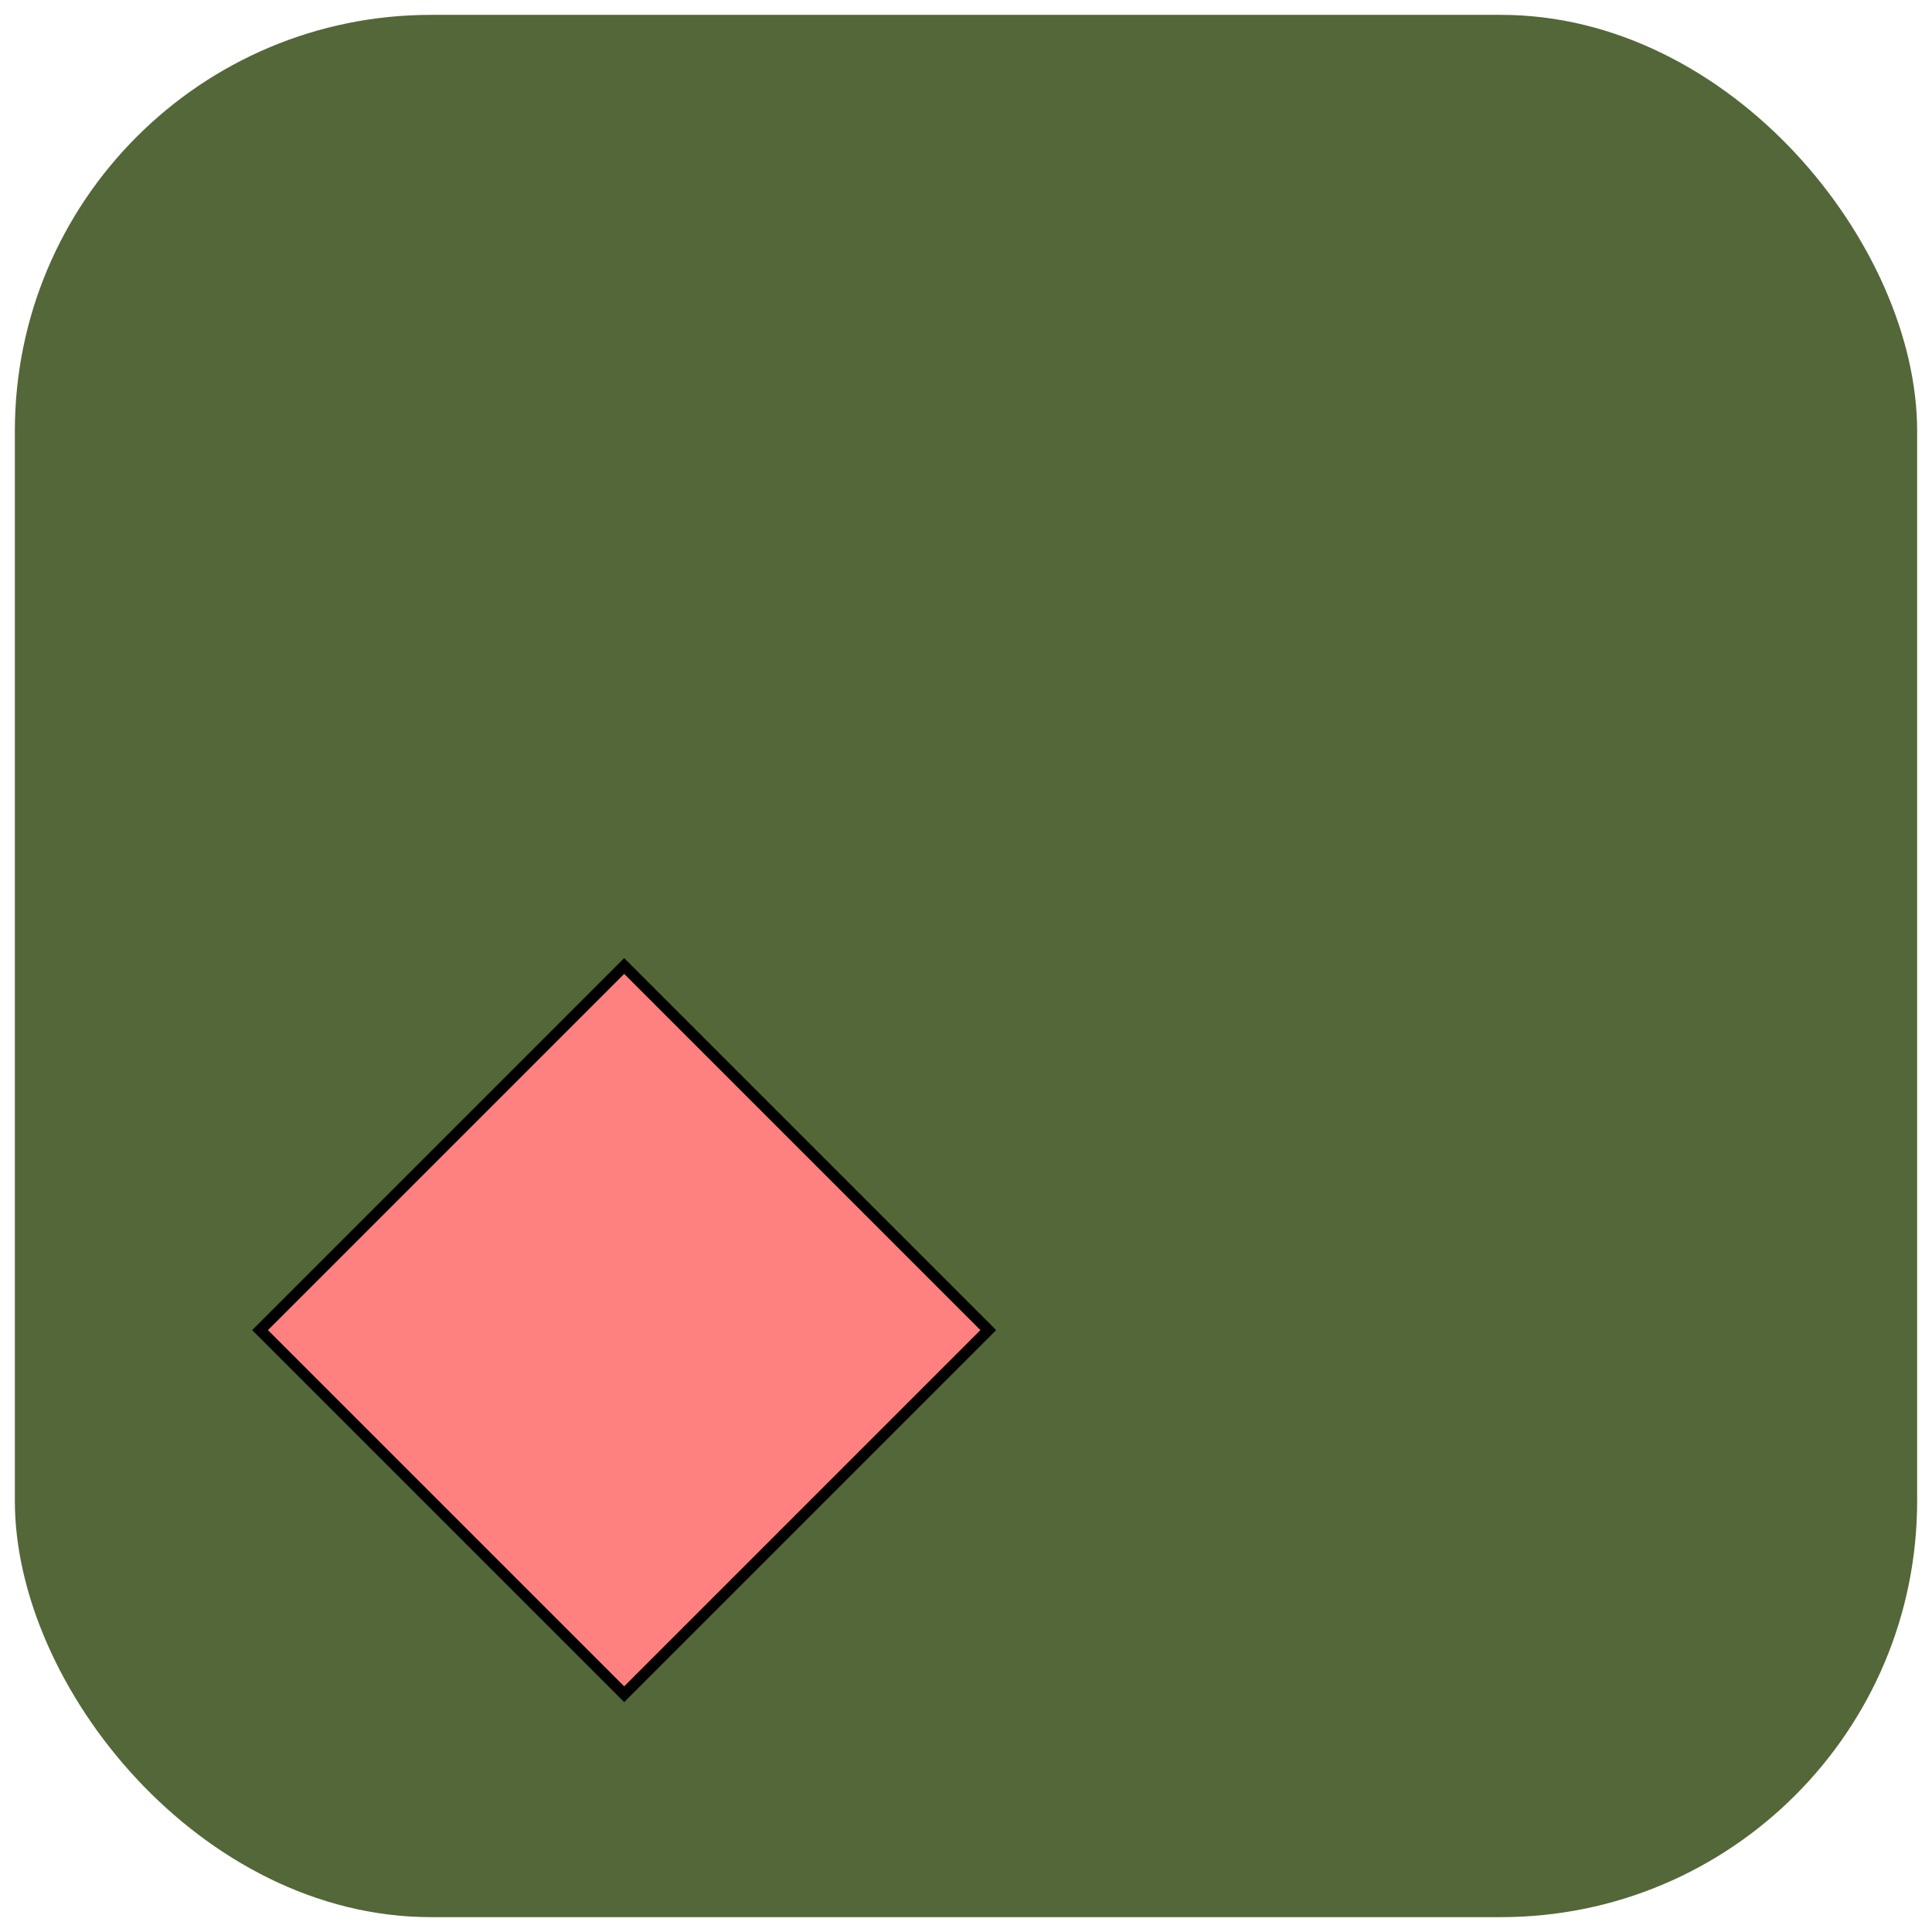 <svg width="520" height="520" viewBox="0 0 520 520" fill="none" xmlns="http://www.w3.org/2000/svg">
<g filter="url(#filter0_d_704_16)">
<rect x="4" width="512" height="512" rx="112" fill="#536738"/>
<path d="M168 256L266 354L168 452L70 354L168 256Z" fill="#FE807F" stroke="black" stroke-width="3"/>
</g>
<defs>
<filter id="filter0_d_704_16" x="0" y="0" width="520" height="520" filterUnits="userSpaceOnUse" color-interpolation-filters="sRGB">
<feFlood flood-opacity="0" result="BackgroundImageFix"/>
<feColorMatrix in="SourceAlpha" type="matrix" values="0 0 0 0 0 0 0 0 0 0 0 0 0 0 0 0 0 0 127 0" result="hardAlpha"/>
<feOffset dy="4"/>
<feGaussianBlur stdDeviation="2"/>
<feComposite in2="hardAlpha" operator="out"/>
<feColorMatrix type="matrix" values="0 0 0 0 0 0 0 0 0 0 0 0 0 0 0 0 0 0 0.25 0"/>
<feBlend mode="normal" in2="BackgroundImageFix" result="effect1_dropShadow_704_16"/>
<feBlend mode="normal" in="SourceGraphic" in2="effect1_dropShadow_704_16" result="shape"/>
</filter>
</defs>
</svg>
